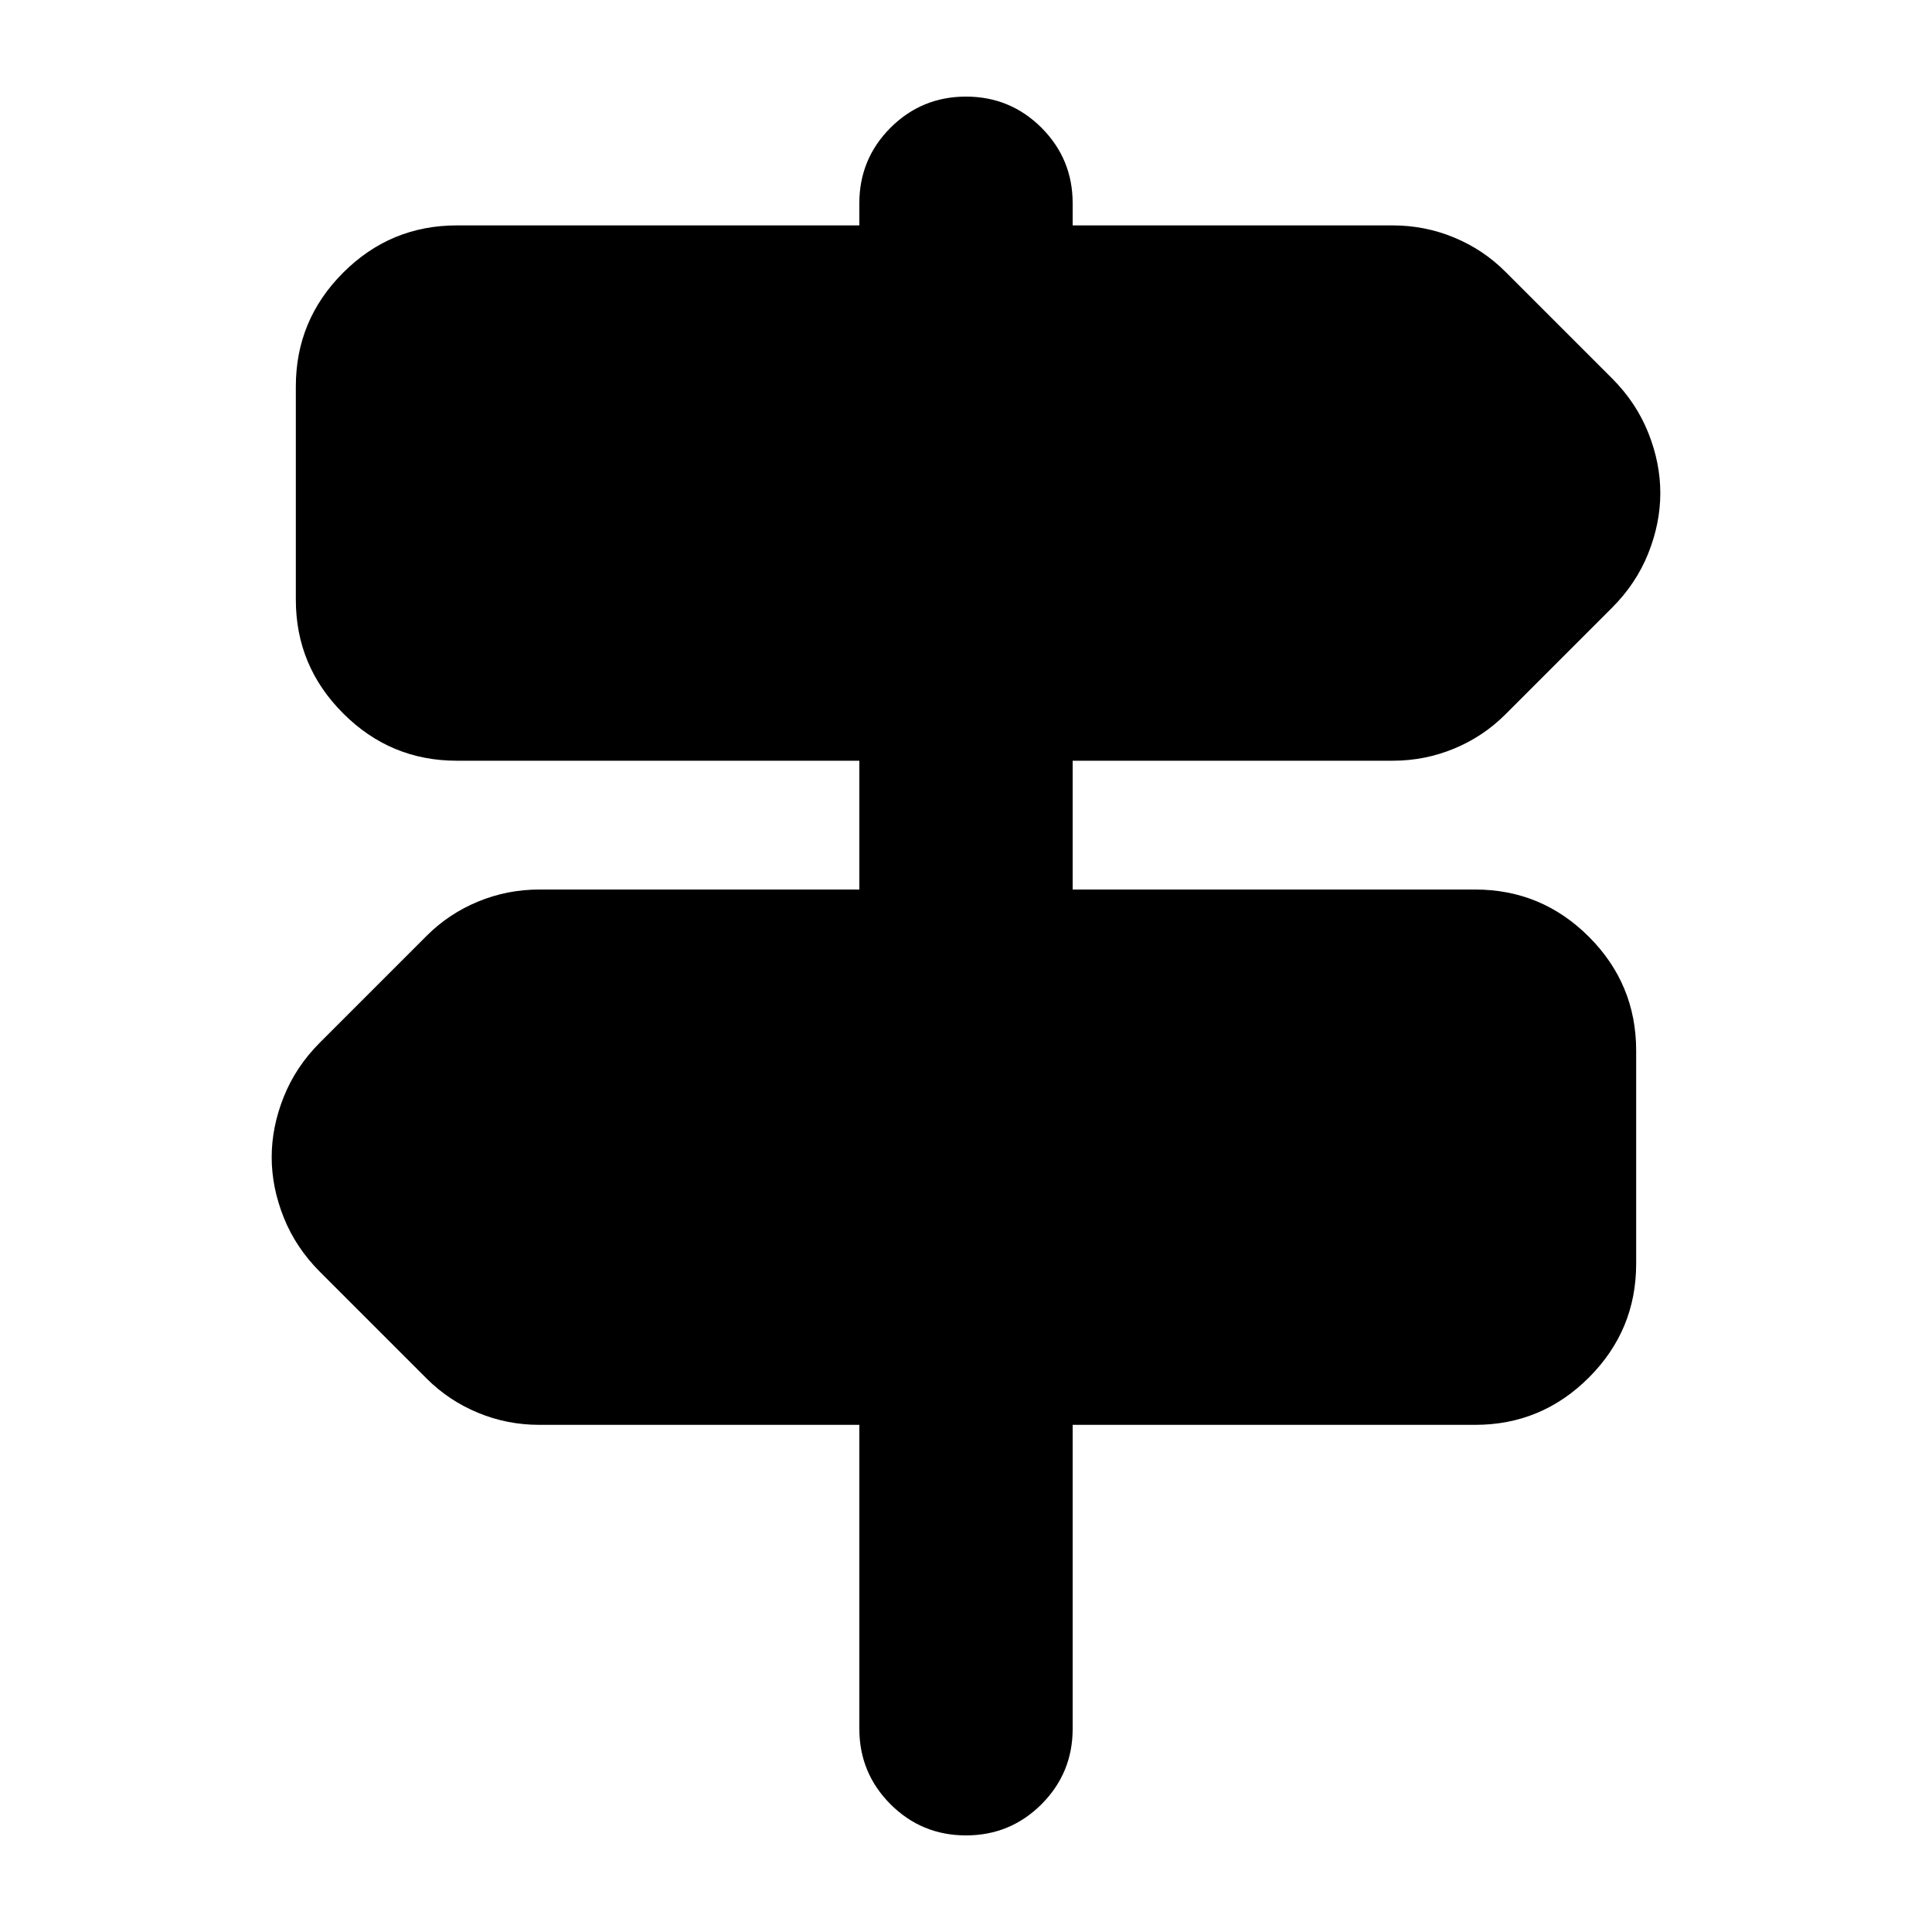 <svg xmlns="http://www.w3.org/2000/svg" height="24" width="24"><path d="M12 22.8q-.55 0-.938-.387-.387-.388-.387-.938V17.7H6.7q-.4 0-.762-.15-.363-.15-.638-.425L3.975 15.8q-.3-.3-.45-.675-.15-.375-.15-.75t.15-.75q.15-.375.45-.675L5.3 11.625q.275-.275.638-.425.362-.15.762-.15h3.975v-1.6h-5q-.825 0-1.412-.588-.588-.587-.588-1.412V4.8q0-.825.588-1.413Q4.85 2.8 5.675 2.8h5v-.275q0-.55.387-.938Q11.45 1.2 12 1.2q.55 0 .938.387.387.388.387.938V2.8H17.3q.4 0 .762.15.363.15.638.425L20.025 4.7q.3.3.45.675.15.375.15.75t-.15.75q-.15.375-.45.675L18.7 8.875q-.275.275-.638.425-.362.15-.762.15h-3.975v1.6h5q.825 0 1.413.587.587.588.587 1.413v2.65q0 .825-.587 1.412-.588.588-1.413.588h-5v3.775q0 .55-.387.938-.388.387-.938.387Z"/></svg>